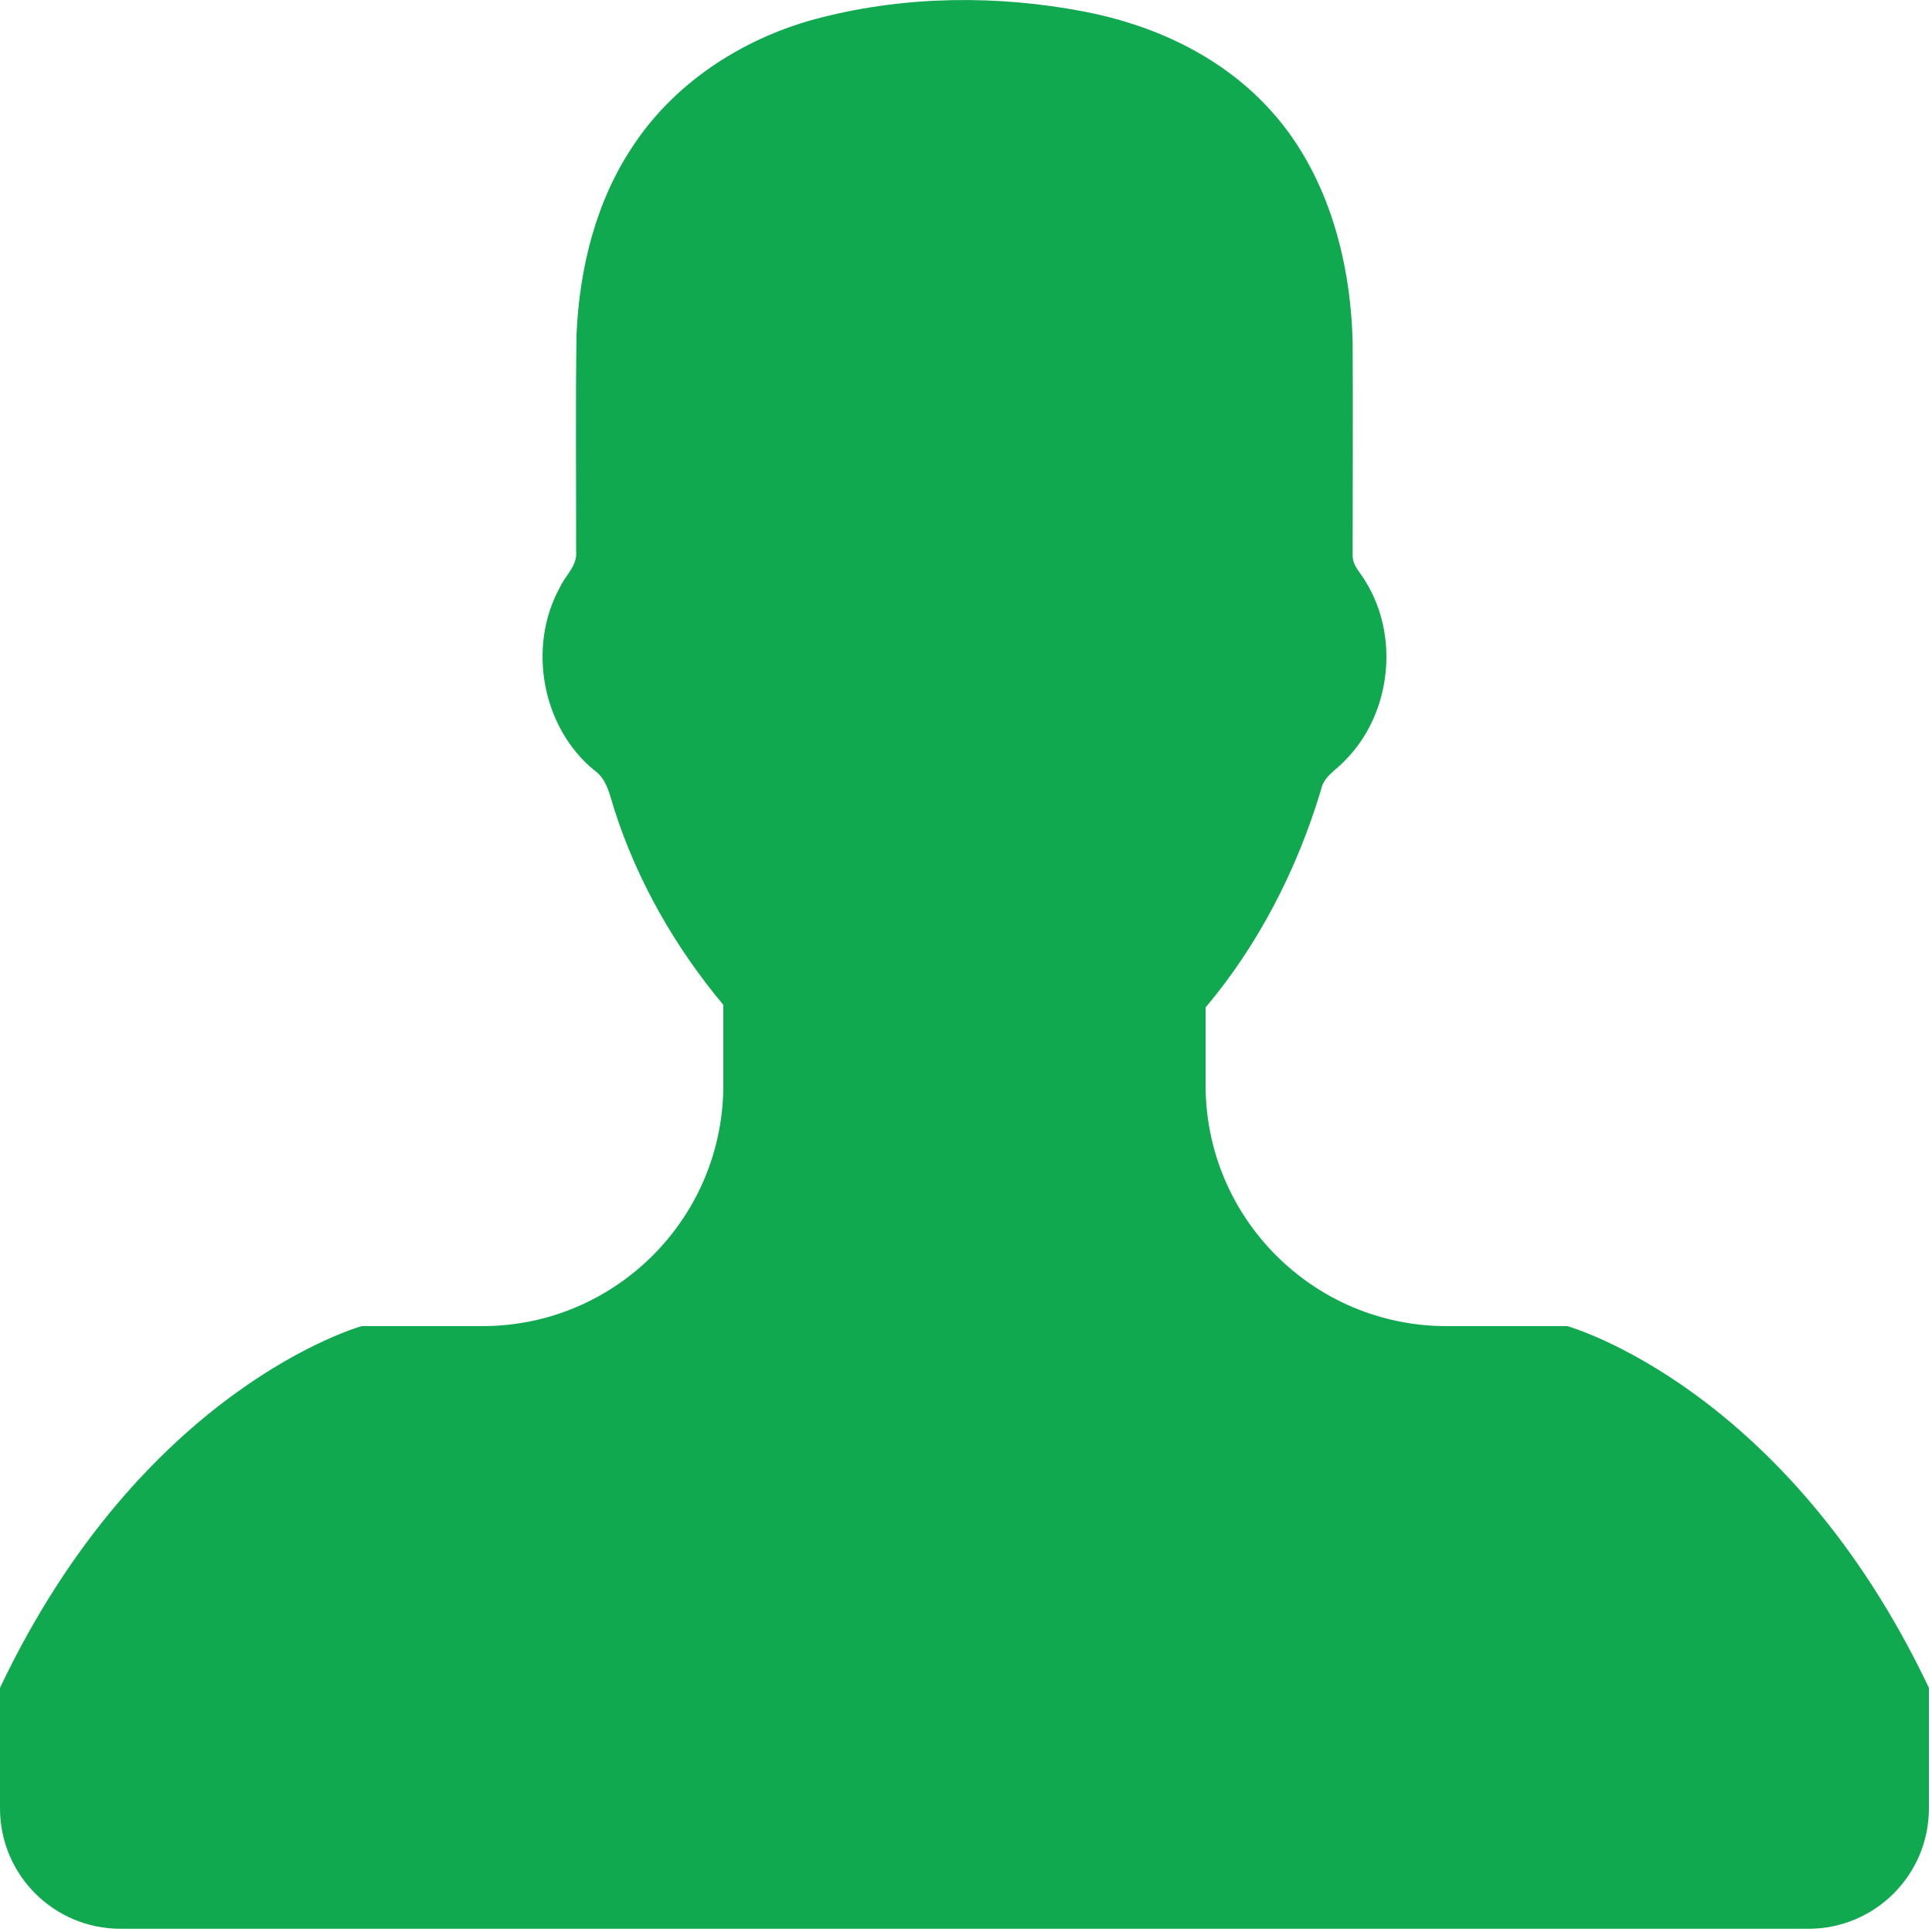 <?xml version="1.0" encoding="UTF-8"?>
<svg width="15px" height="15px" viewBox="0 0 15 15" version="1.1" xmlns="http://www.w3.org/2000/svg" xmlns:xlink="http://www.w3.org/1999/xlink">
    <!-- Generator: Sketch 50.2 (55047) - http://www.bohemiancoding.com/sketch -->
    <title>Shape</title>
    <desc>Created with Sketch.</desc>
    <defs></defs>
    <g id="Page-1" stroke="none" stroke-width="1" fill="none" fill-rule="evenodd">
        <g id="Login" transform="translate(-598, -280)" fill="#10A950" fill-rule="nonzero">
            <g id="Group" transform="translate(530, 110)">
                <g id="Login_input" transform="translate(50, 156)">
                    <path d="M30.168,24.296 L29.232,24.296 C28.198,24.296 27.36,23.458 27.36,22.424 L27.36,21.822 C27.774,21.33 28.071,20.748 28.256,20.133 C28.275,20.029 28.375,19.978 28.441,19.906 C28.799,19.548 28.87,18.944 28.601,18.513 C28.565,18.448 28.499,18.391 28.502,18.31 C28.502,17.761 28.505,17.211 28.502,16.663 C28.487,16.001 28.298,15.312 27.833,14.822 C27.459,14.425 26.944,14.19 26.413,14.089 C25.742,13.961 25.04,13.967 24.376,14.136 C23.8,14.281 23.259,14.619 22.924,15.119 C22.628,15.553 22.498,16.081 22.476,16.601 C22.468,17.16 22.474,17.72 22.473,18.279 C22.485,18.391 22.39,18.467 22.347,18.56 C22.094,19.019 22.206,19.645 22.612,19.979 C22.716,20.05 22.735,20.18 22.772,20.292 C22.95,20.845 23.244,21.357 23.616,21.802 L23.616,22.424 C23.616,23.458 22.778,24.296 21.744,24.296 L20.808,24.296 C20.808,24.296 19.112,24.764 18,27.104 L18,28.04 C18,28.557 18.419,28.975 18.936,28.975 L32.04,28.975 C32.557,28.975 32.976,28.557 32.976,28.04 L32.976,27.104 C31.864,24.764 30.168,24.296 30.168,24.296 Z" id="Shape"></path>
                </g>
            </g>
        </g>
    </g>
</svg>